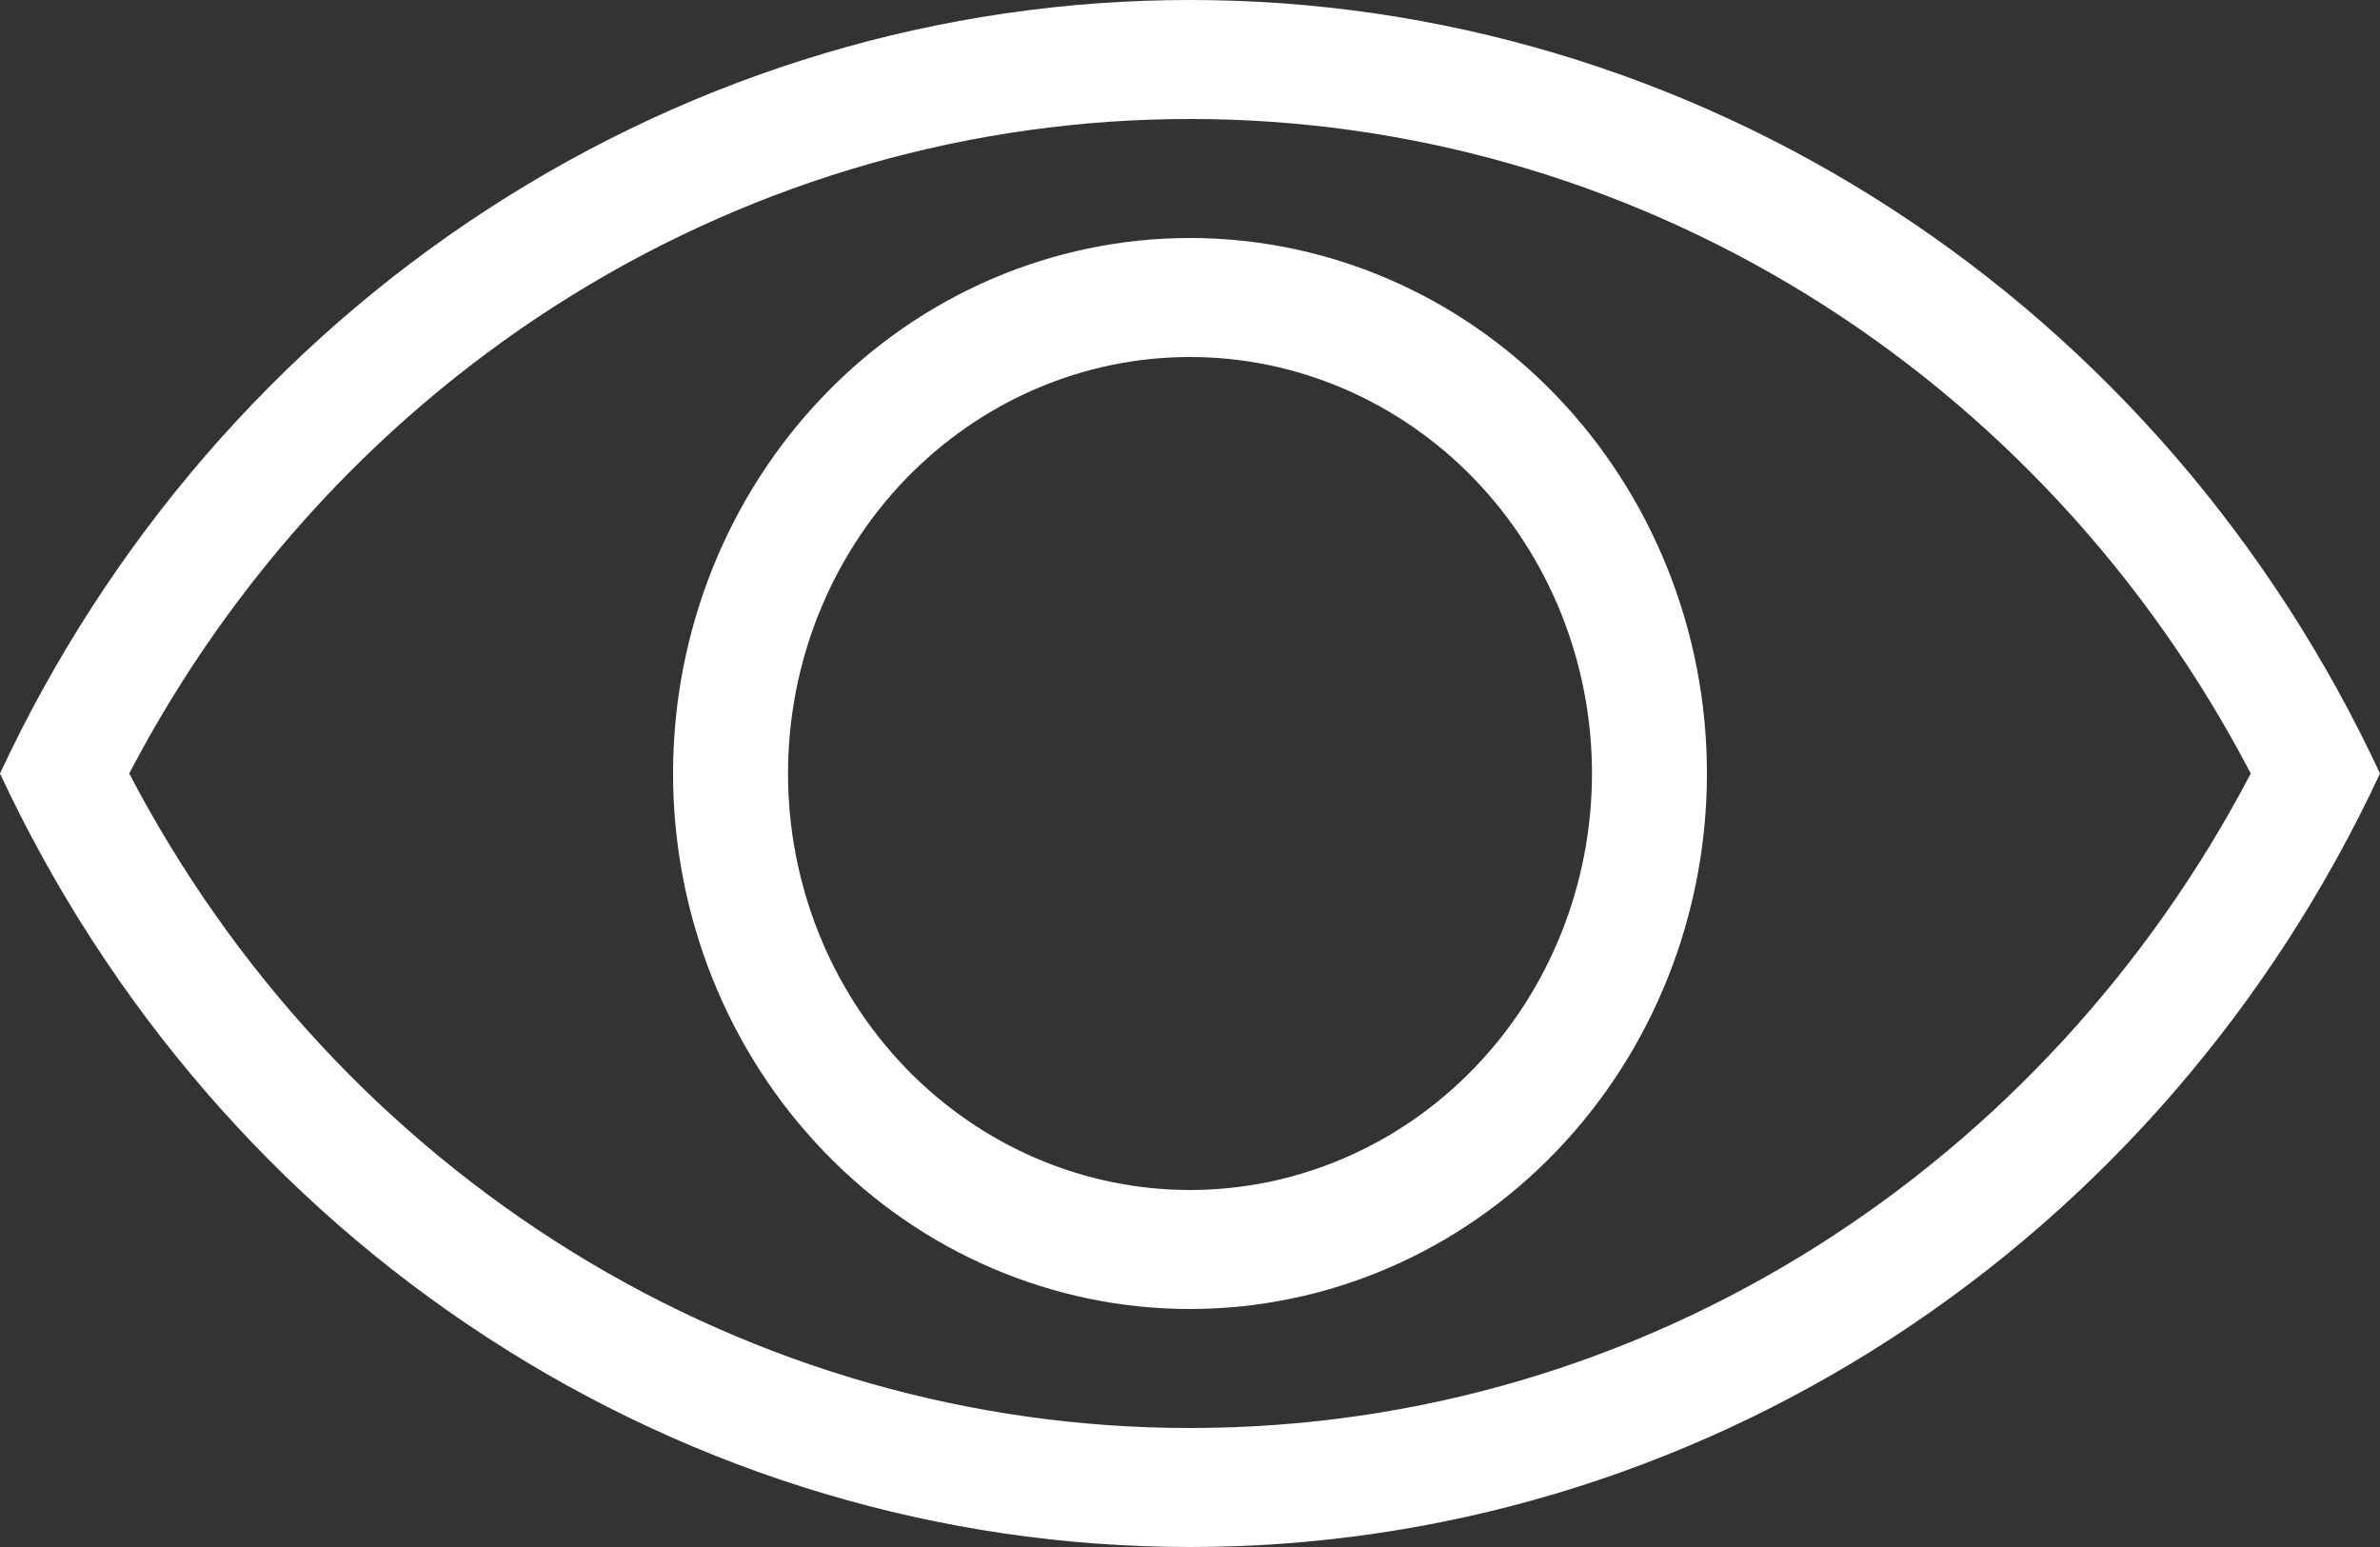 <svg width="20" height="13" viewBox="0 0 20 13" fill="none" xmlns="http://www.w3.org/2000/svg">
<rect x="0" y="0" width="20" height="13" fill="#333333" stroke="none"/>
<path d="M10 12C13.85 12 17.199 9.776 18.914 6.5C18.045 4.836 16.757 3.447 15.188 2.478C13.619 1.51 11.826 0.999 10 1C8.174 0.999 6.381 1.51 4.812 2.478C3.243 3.447 1.955 4.836 1.086 6.5C1.955 8.164 3.243 9.553 4.812 10.522C6.381 11.49 8.174 12.001 10 12ZM10 6.42059e-07C12.088 -0.001 14.134 0.609 15.903 1.759C17.672 2.908 19.092 4.552 20 6.5C19.092 8.448 17.672 10.092 15.903 11.241C14.134 12.391 12.088 13.001 10 13C7.912 13.001 5.866 12.391 4.097 11.241C2.328 10.092 0.908 8.448 0 6.5C0.908 4.552 2.328 2.908 4.097 1.759C5.866 0.609 7.912 -0.001 10 6.42059e-07ZM10 2C11.152 2 12.257 2.474 13.071 3.318C13.886 4.162 14.344 5.307 14.344 6.5C14.344 7.693 13.886 8.838 13.071 9.682C12.257 10.526 11.152 11 10 11C8.848 11 7.743 10.526 6.929 9.682C6.114 8.838 5.656 7.693 5.656 6.5C5.656 5.307 6.114 4.162 6.929 3.318C7.743 2.474 8.848 2 10 2ZM10 3C9.104 3 8.245 3.369 7.611 4.025C6.978 4.681 6.622 5.572 6.622 6.5C6.622 7.428 6.978 8.319 7.611 8.975C8.245 9.631 9.104 10 10 10C10.896 10 11.755 9.631 12.389 8.975C13.022 8.319 13.378 7.428 13.378 6.5C13.378 5.572 13.022 4.681 12.389 4.025C11.755 3.369 10.896 3 10 3Z" fill="white"/>
</svg>
